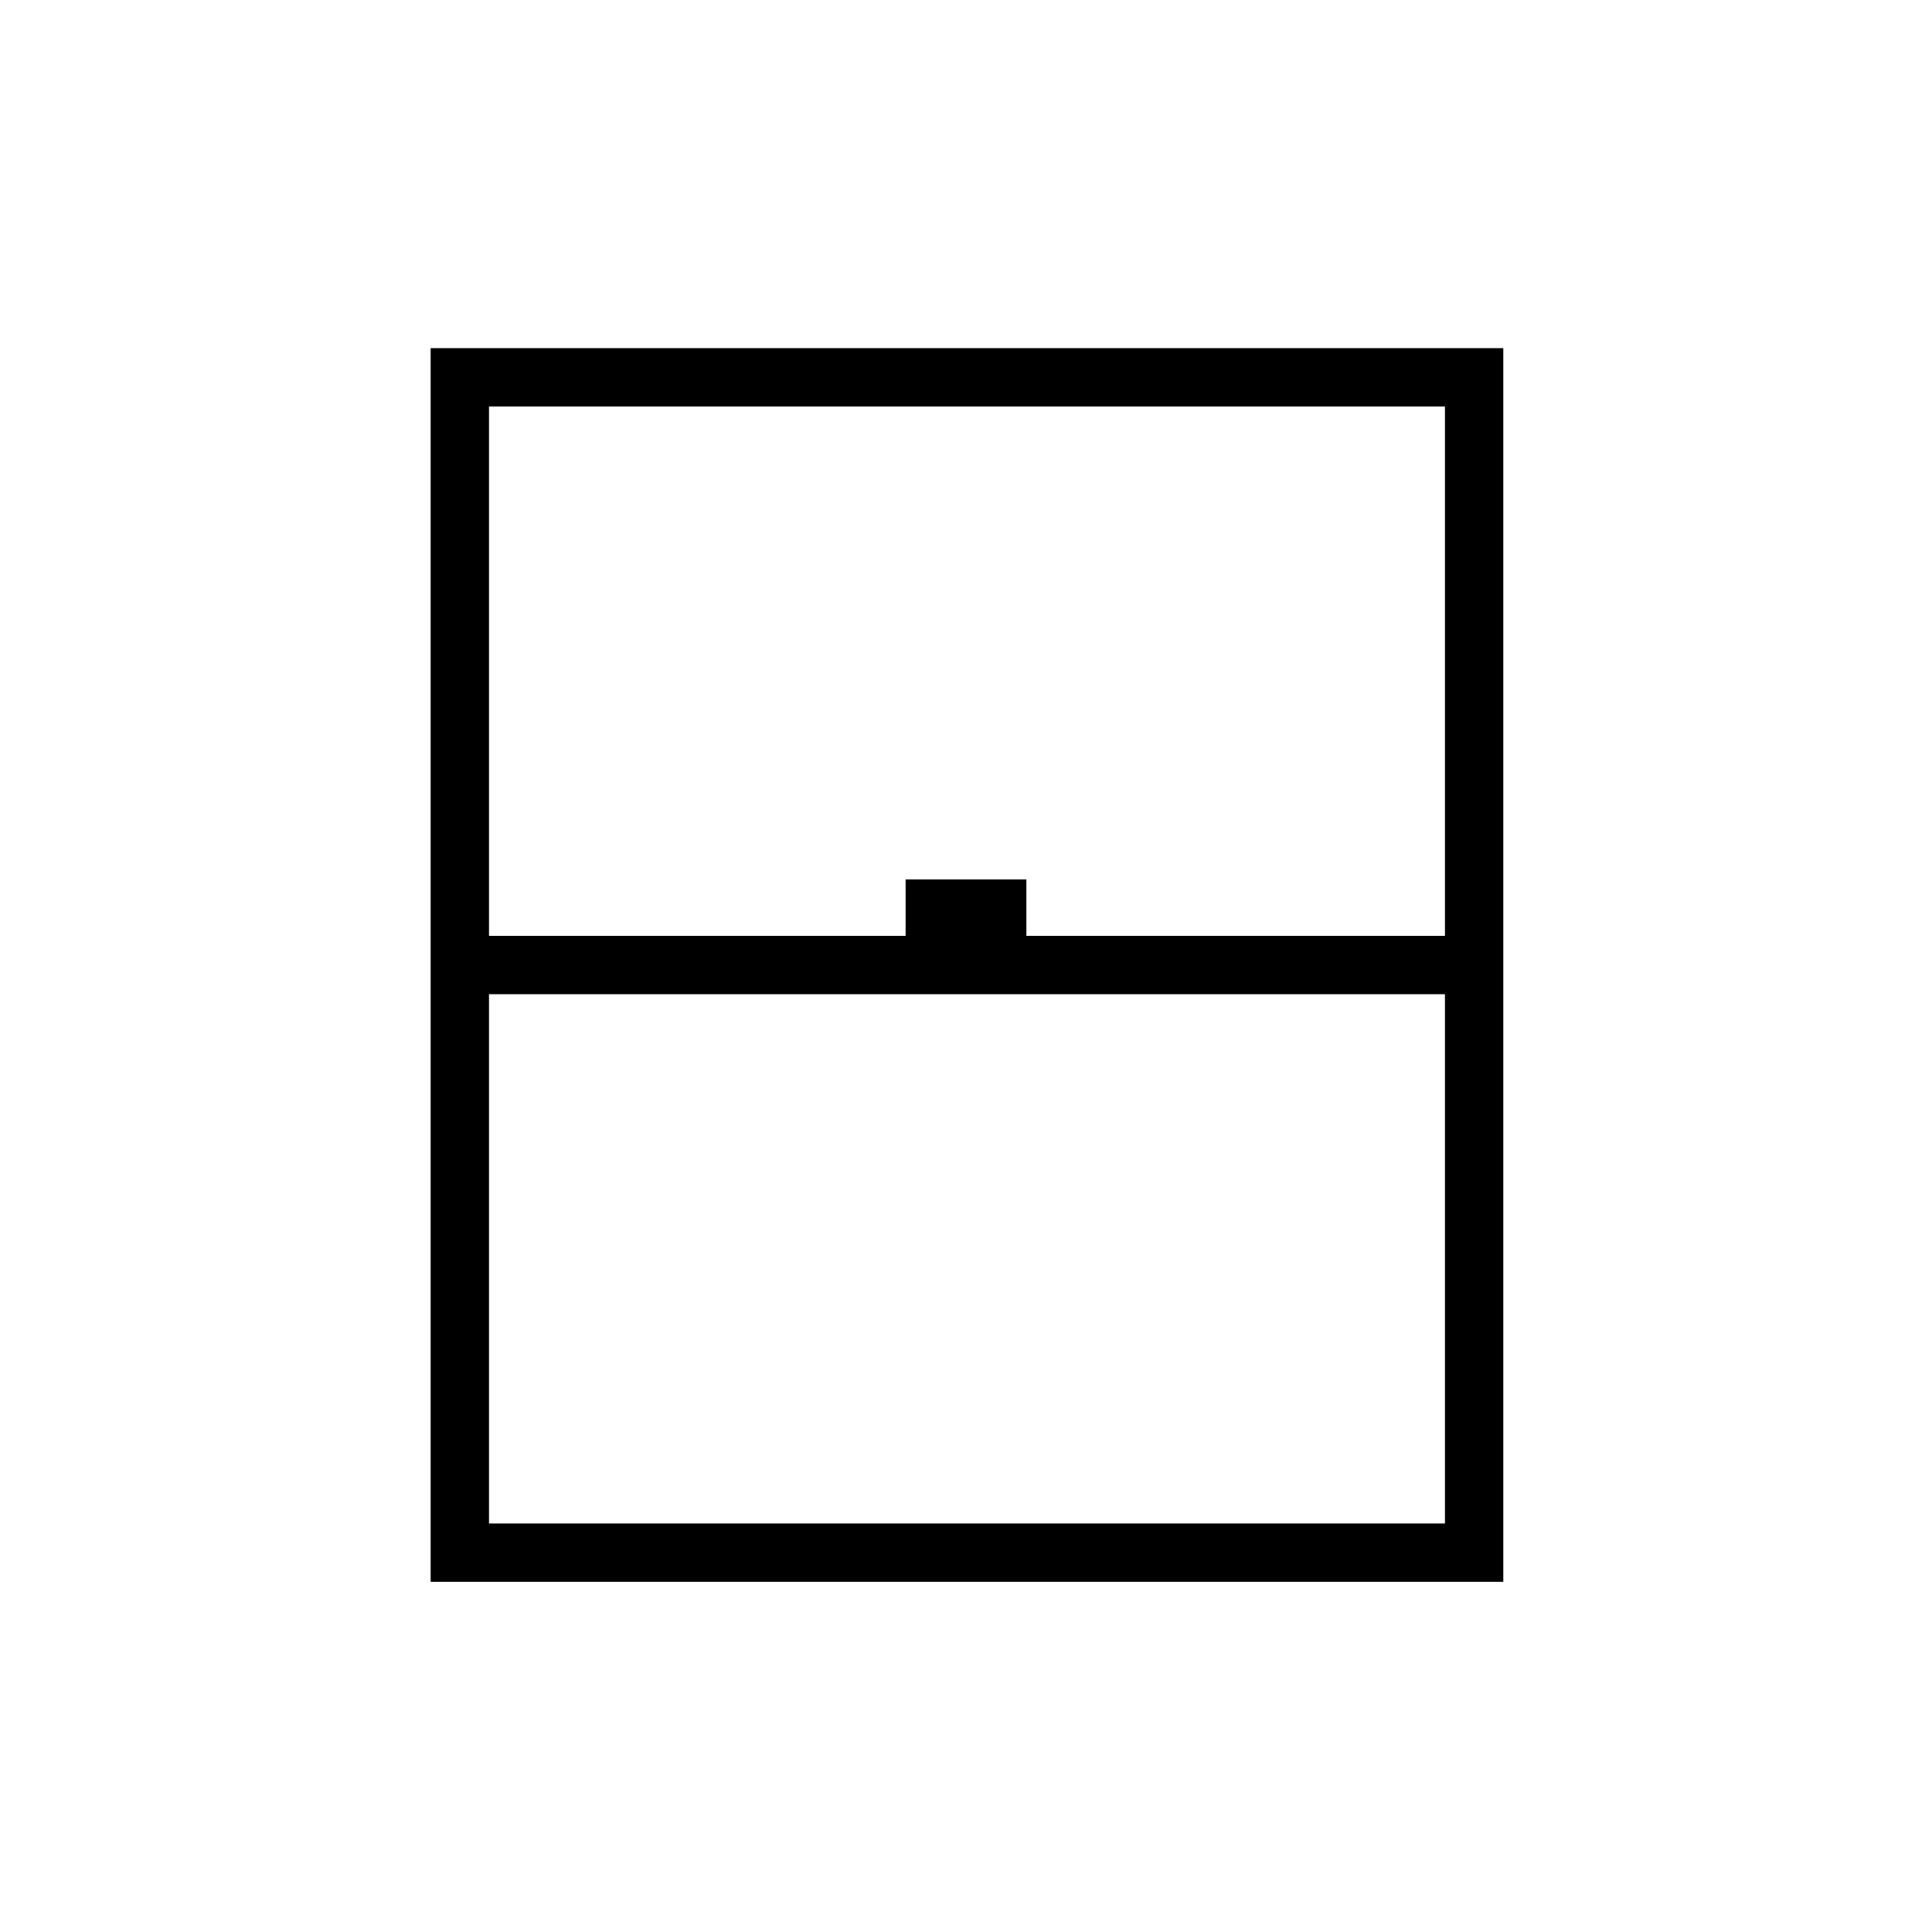 <svg xmlns="http://www.w3.org/2000/svg" height="20" width="20"><path d="M4.458 16.375V3.604h11.104v12.771Zm.604-6.687h4.313v-.584h1.25v.584h4.333v-5.48H5.062Zm0 6.083h9.896v-5.479H5.062Zm0 0h9.896-9.896Z"/></svg>
